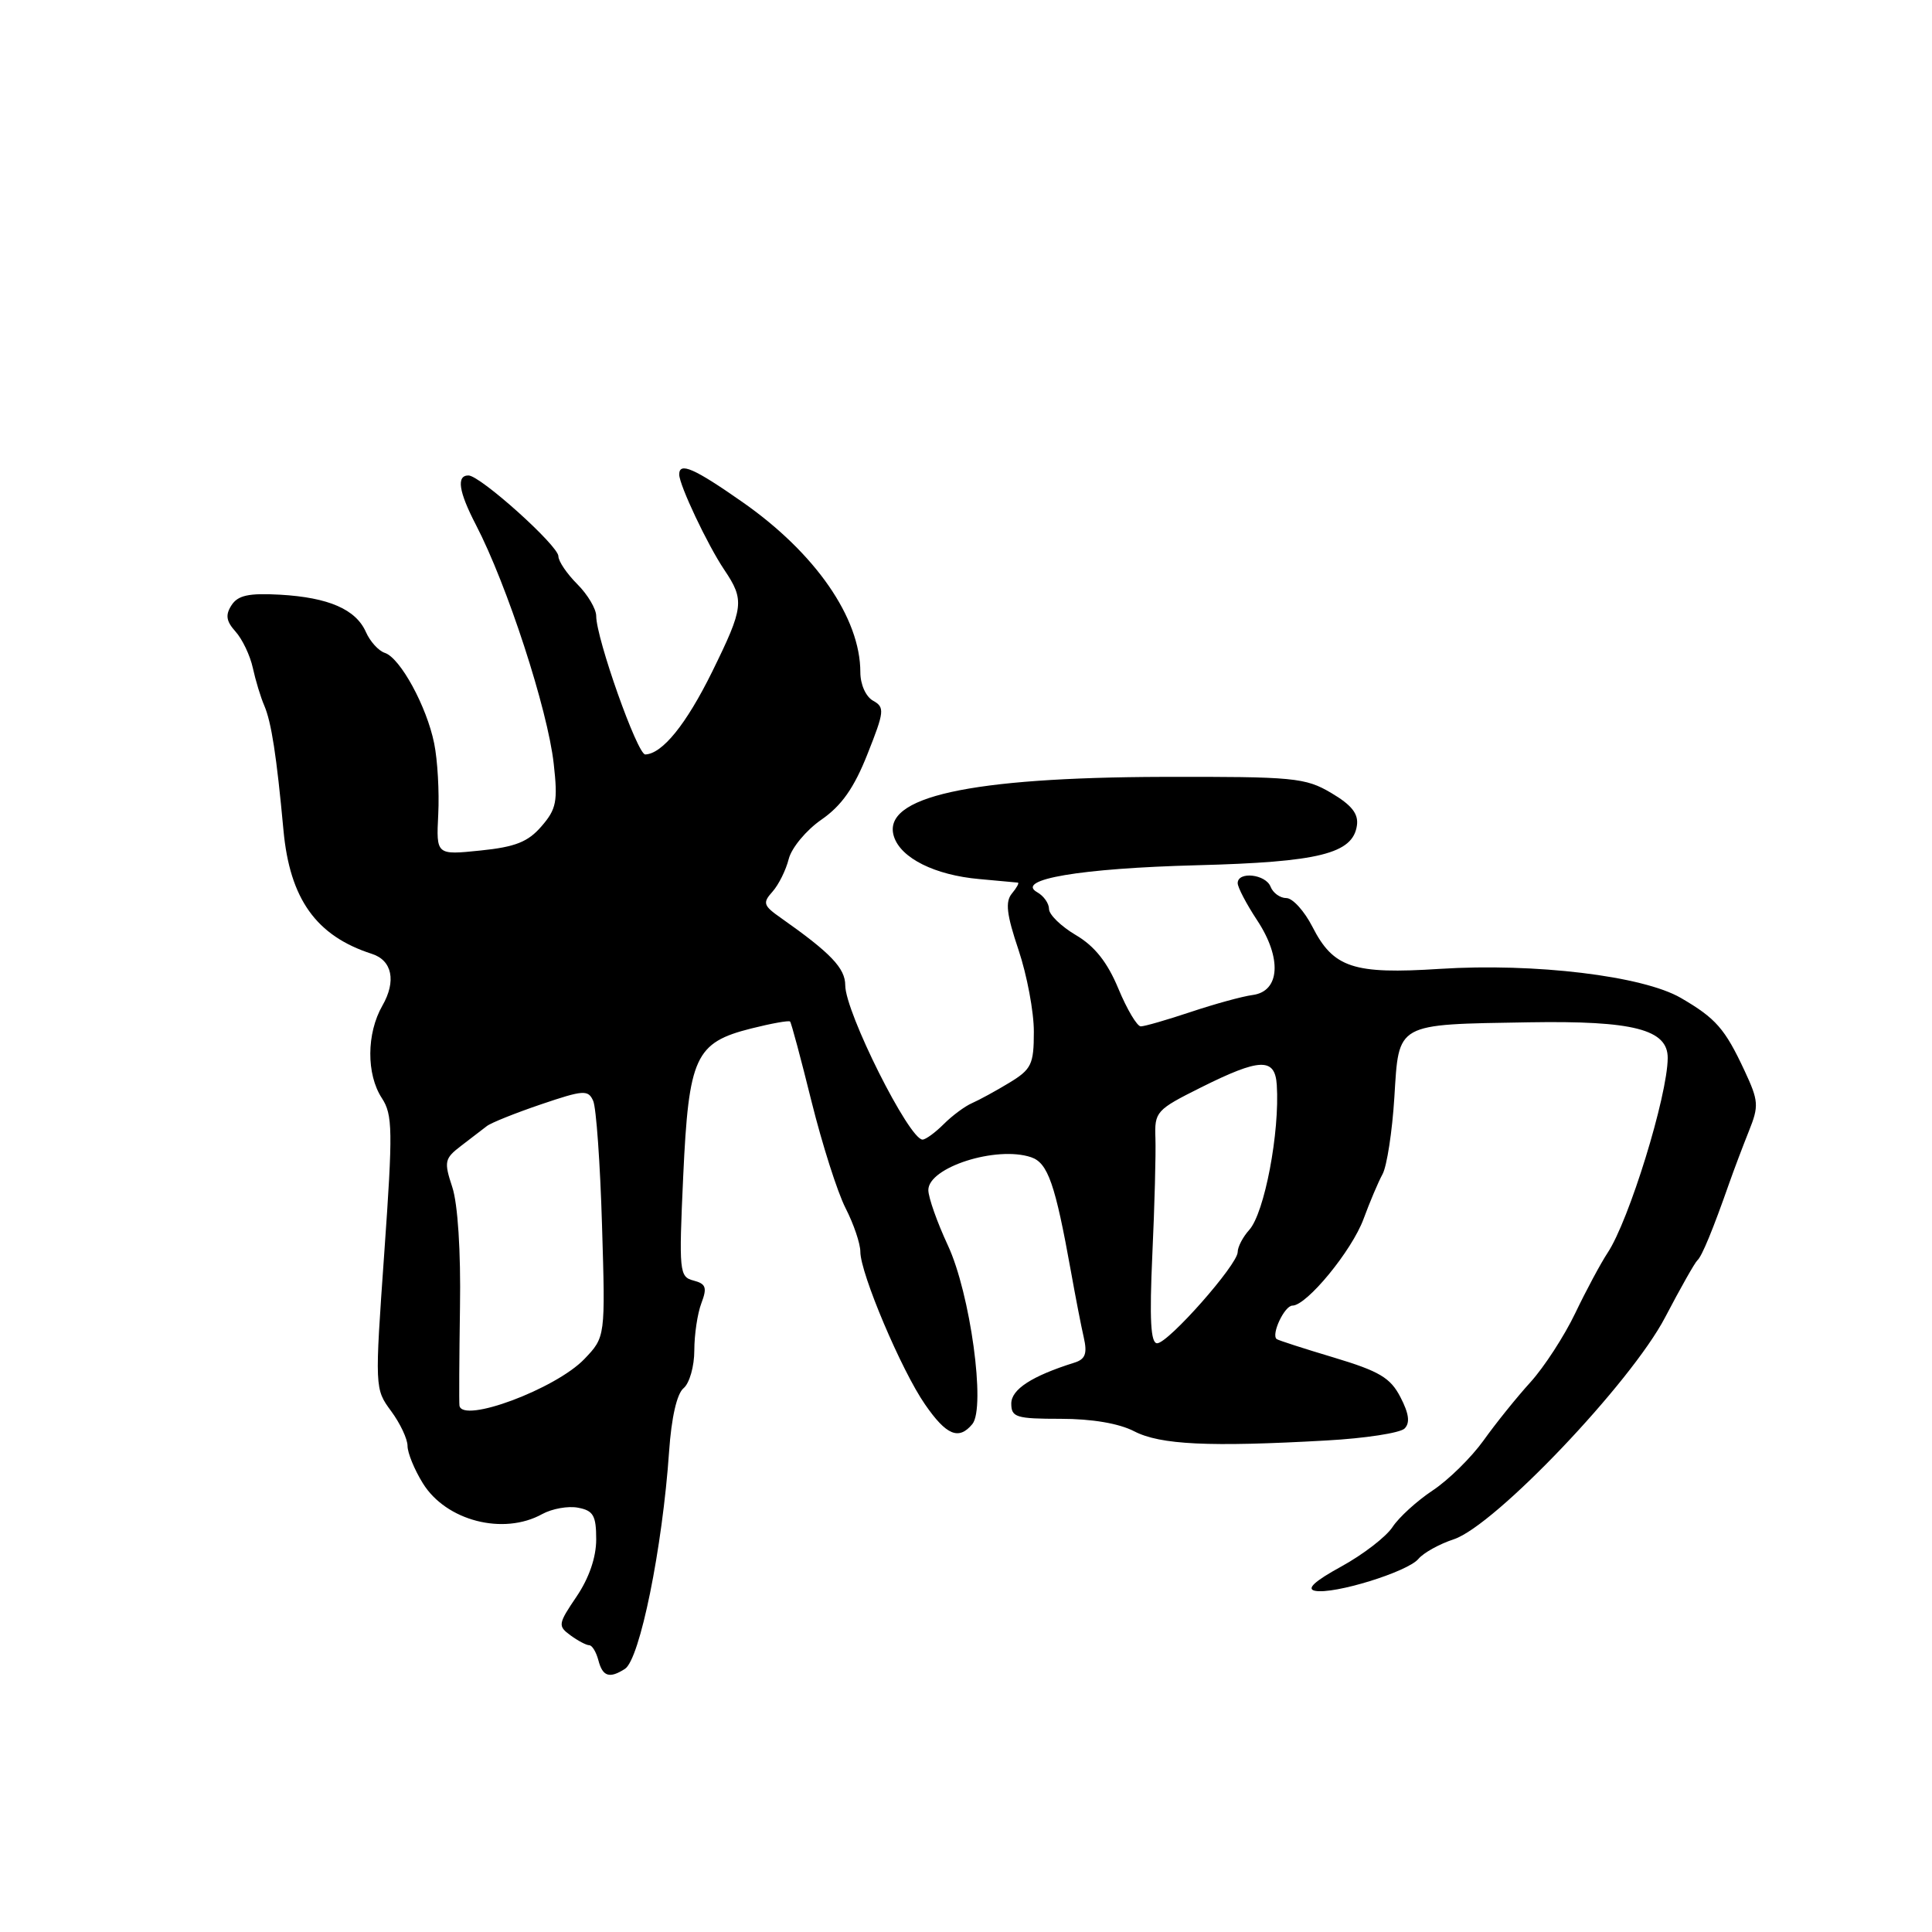 <?xml version="1.0" encoding="UTF-8" standalone="no"?>
<!DOCTYPE svg PUBLIC "-//W3C//DTD SVG 1.1//EN" "http://www.w3.org/Graphics/SVG/1.1/DTD/svg11.dtd" >
<svg xmlns="http://www.w3.org/2000/svg" xmlns:xlink="http://www.w3.org/1999/xlink" version="1.1" viewBox="0 0 256 256">
 <g >
 <path fill="currentColor"
d=" M 82.80 221.14 C 84.78 219.89 87.78 205.11 88.66 192.31 C 88.97 187.83 89.69 184.67 90.58 183.94 C 91.36 183.29 92.00 181.04 92.00 178.94 C 92.00 176.85 92.42 174.02 92.94 172.67 C 93.72 170.61 93.54 170.11 91.90 169.68 C 90.01 169.19 89.95 168.54 90.53 155.83 C 91.26 140.01 92.12 138.15 99.54 136.28 C 102.21 135.61 104.53 135.19 104.69 135.36 C 104.85 135.52 106.13 140.29 107.53 145.95 C 108.94 151.61 110.96 157.97 112.04 160.08 C 113.12 162.19 114.00 164.79 114.00 165.86 C 114.00 168.72 119.45 181.60 122.57 186.09 C 125.40 190.19 127.04 190.87 128.84 188.70 C 130.64 186.52 128.57 171.37 125.59 165.00 C 124.18 161.97 123.02 158.69 123.01 157.70 C 122.99 154.68 132.02 151.79 136.63 153.34 C 138.85 154.09 139.82 156.87 141.91 168.50 C 142.50 171.80 143.26 175.73 143.61 177.24 C 144.09 179.36 143.81 180.11 142.36 180.56 C 136.72 182.33 134.00 184.10 134.00 185.98 C 134.00 187.80 134.65 188.00 140.55 188.00 C 144.69 188.00 148.28 188.61 150.30 189.66 C 153.75 191.44 160.21 191.75 175.77 190.87 C 180.88 190.59 185.53 189.87 186.11 189.29 C 186.86 188.54 186.70 187.32 185.57 185.14 C 184.24 182.56 182.79 181.70 176.74 179.88 C 172.76 178.69 169.35 177.59 169.16 177.43 C 168.41 176.81 170.21 173.00 171.25 173.00 C 173.15 173.00 179.14 165.71 180.68 161.51 C 181.49 159.31 182.62 156.63 183.20 155.57 C 183.77 154.51 184.48 149.93 184.76 145.39 C 185.38 135.45 184.82 135.76 202.61 135.46 C 216.44 135.23 221.01 136.41 220.98 140.20 C 220.95 145.22 215.86 161.72 213.02 166.00 C 212.11 167.38 210.18 170.97 208.73 174.00 C 207.28 177.03 204.61 181.14 202.80 183.14 C 200.98 185.14 198.18 188.62 196.57 190.88 C 194.95 193.13 191.93 196.11 189.84 197.49 C 187.76 198.87 185.36 201.05 184.51 202.35 C 183.66 203.64 180.61 205.99 177.73 207.57 C 174.17 209.52 173.06 210.55 174.25 210.79 C 176.75 211.30 186.52 208.28 187.95 206.56 C 188.62 205.76 190.72 204.59 192.64 203.96 C 198.09 202.15 216.10 183.24 220.64 174.55 C 222.67 170.67 224.59 167.28 224.91 167.00 C 225.50 166.50 226.97 162.94 229.14 156.75 C 229.77 154.96 230.94 151.87 231.74 149.87 C 233.08 146.53 233.03 145.88 231.16 141.87 C 228.56 136.30 227.36 134.93 222.72 132.23 C 217.70 129.31 203.35 127.58 190.80 128.38 C 179.32 129.12 176.68 128.25 173.90 122.80 C 172.83 120.71 171.28 119.00 170.45 119.00 C 169.62 119.00 168.68 118.32 168.36 117.50 C 167.72 115.83 164.00 115.42 164.00 117.02 C 164.00 117.58 165.16 119.79 166.57 121.93 C 169.88 126.93 169.62 131.35 166.00 131.84 C 164.62 132.02 160.93 133.04 157.78 134.09 C 154.64 135.14 151.66 136.00 151.16 136.00 C 150.67 136.00 149.33 133.75 148.19 131.00 C 146.73 127.49 145.05 125.37 142.55 123.90 C 140.60 122.75 139.00 121.19 139.00 120.45 C 139.00 119.71 138.30 118.71 137.44 118.23 C 134.42 116.53 143.19 115.05 158.59 114.65 C 174.78 114.23 179.27 113.12 179.80 109.37 C 180.02 107.83 179.10 106.67 176.41 105.08 C 172.96 103.04 171.48 102.90 154.11 102.94 C 128.45 103.01 116.78 105.59 118.45 110.84 C 119.36 113.71 123.88 115.96 129.76 116.48 C 132.37 116.72 134.67 116.93 134.87 116.95 C 135.08 116.98 134.72 117.63 134.08 118.40 C 133.18 119.49 133.38 121.18 134.96 125.87 C 136.08 129.21 137.00 134.09 136.99 136.72 C 136.99 141.04 136.67 141.69 133.74 143.47 C 131.96 144.55 129.74 145.76 128.80 146.17 C 127.87 146.57 126.18 147.82 125.05 148.95 C 123.92 150.08 122.66 151.00 122.24 151.00 C 120.46 151.00 112.00 134.12 112.00 130.56 C 112.00 128.29 110.09 126.29 103.50 121.65 C 101.14 120.00 101.02 119.64 102.36 118.15 C 103.17 117.24 104.14 115.30 104.51 113.82 C 104.88 112.35 106.83 110.00 108.84 108.61 C 111.51 106.76 113.17 104.41 114.94 99.93 C 117.19 94.27 117.25 93.72 115.69 92.85 C 114.72 92.31 114.00 90.69 114.00 89.07 C 114.00 81.88 108.05 73.29 98.40 66.54 C 91.97 62.04 90.00 61.18 90.00 62.87 C 90.00 64.27 93.76 72.22 95.97 75.50 C 98.68 79.53 98.57 80.45 94.36 89.02 C 90.92 95.99 87.76 99.89 85.50 99.97 C 84.46 100.00 79.00 84.59 79.00 81.62 C 79.00 80.68 77.87 78.78 76.50 77.41 C 75.12 76.03 73.99 74.37 73.99 73.70 C 73.97 72.29 63.63 63.00 62.07 63.00 C 60.45 63.00 60.78 65.15 63.06 69.54 C 67.20 77.51 72.57 94.00 73.37 101.19 C 73.93 106.18 73.73 107.21 71.75 109.49 C 69.97 111.56 68.28 112.23 63.65 112.70 C 57.80 113.30 57.80 113.30 58.07 107.90 C 58.22 104.93 57.98 100.70 57.53 98.50 C 56.54 93.60 53.03 87.17 50.99 86.51 C 50.16 86.24 49.04 85.00 48.49 83.76 C 47.16 80.74 43.55 79.17 37.11 78.80 C 32.97 78.57 31.53 78.88 30.68 80.19 C 29.84 81.49 29.97 82.31 31.21 83.69 C 32.11 84.69 33.14 86.85 33.50 88.50 C 33.86 90.15 34.54 92.40 35.02 93.50 C 35.96 95.70 36.65 100.14 37.56 110.00 C 38.40 119.13 41.90 124.02 49.27 126.39 C 51.97 127.25 52.53 130.01 50.67 133.25 C 48.56 136.93 48.53 142.35 50.60 145.51 C 52.03 147.70 52.07 149.77 50.92 165.99 C 49.65 183.93 49.66 184.04 51.82 186.97 C 53.02 188.59 54.00 190.67 54.00 191.59 C 54.00 192.51 54.91 194.74 56.03 196.54 C 59.10 201.52 66.70 203.48 71.85 200.62 C 73.15 199.91 75.29 199.52 76.60 199.78 C 78.62 200.16 79.00 200.82 79.00 203.98 C 79.00 206.36 78.05 209.11 76.40 211.55 C 73.94 215.18 73.90 215.45 75.59 216.69 C 76.58 217.41 77.69 218.00 78.07 218.00 C 78.46 218.00 79.00 218.90 79.29 220.00 C 79.85 222.15 80.75 222.45 82.80 221.14 Z  M 60.88 186.25 C 60.82 185.84 60.85 179.98 60.95 173.23 C 61.07 165.81 60.66 159.51 59.93 157.30 C 58.81 153.91 58.90 153.51 61.11 151.82 C 62.43 150.82 63.95 149.65 64.50 149.22 C 65.05 148.78 68.28 147.49 71.69 146.33 C 77.32 144.42 77.94 144.38 78.60 145.87 C 79.00 146.76 79.53 154.17 79.77 162.33 C 80.22 177.16 80.22 177.16 77.43 180.08 C 73.63 184.04 61.26 188.66 60.88 186.25 Z  M 152.69 166.25 C 152.99 159.79 153.17 152.85 153.10 150.84 C 152.97 147.31 153.19 147.06 159.14 144.09 C 166.95 140.19 168.94 140.12 169.18 143.75 C 169.59 150.03 167.55 160.73 165.53 162.97 C 164.69 163.90 164.00 165.22 164.00 165.90 C 164.00 167.57 154.81 177.97 153.33 177.99 C 152.47 178.00 152.30 174.88 152.69 166.25 Z "/>
</g>
</svg>